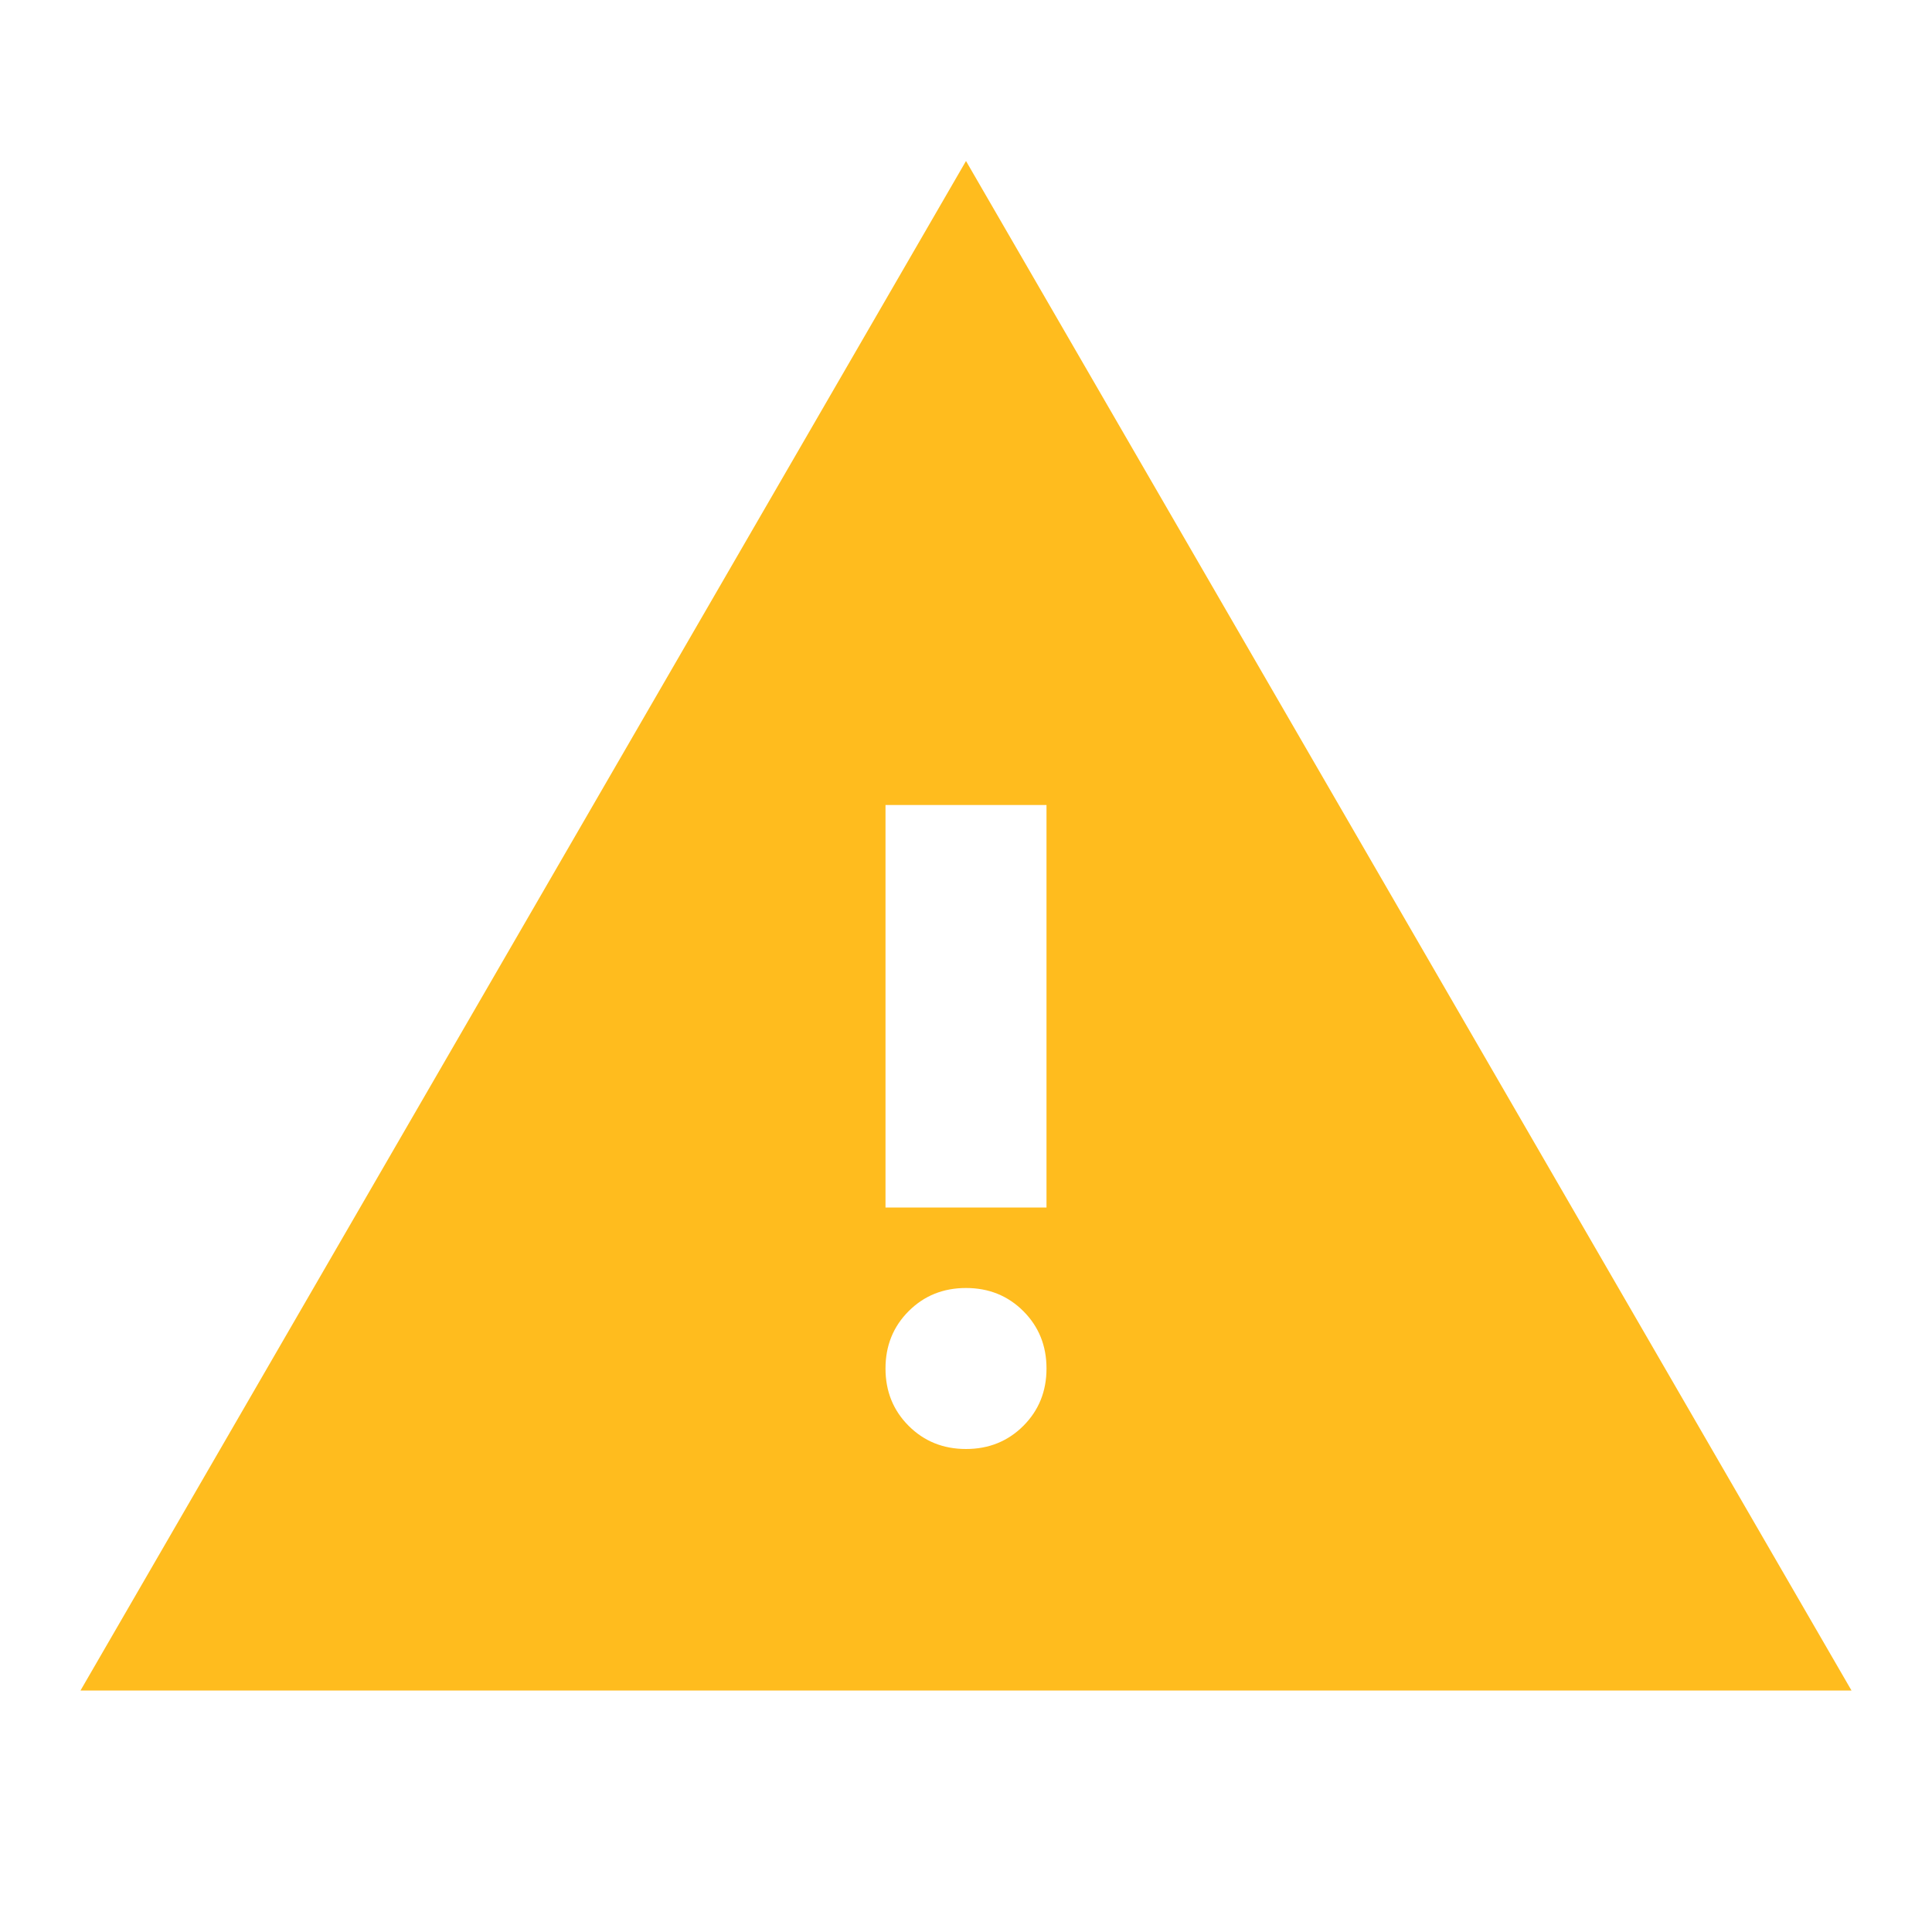 <svg width="60" height="60" viewBox="0 0 60 60" fill="none" xmlns="http://www.w3.org/2000/svg">
<path d="M2.5 52.5L30 5L57.5 52.5H2.5ZM30 45C30.708 45 31.302 44.76 31.781 44.281C32.26 43.802 32.5 43.208 32.5 42.5C32.5 41.792 32.26 41.198 31.781 40.719C31.302 40.24 30.708 40 30 40C29.292 40 28.698 40.24 28.219 40.719C27.74 41.198 27.5 41.792 27.5 42.5C27.5 43.208 27.74 43.802 28.219 44.281C28.698 44.76 29.292 45 30 45ZM27.5 37.5H32.5V25H27.5V37.5Z" fill="#FFBC1E"/>
</svg>

